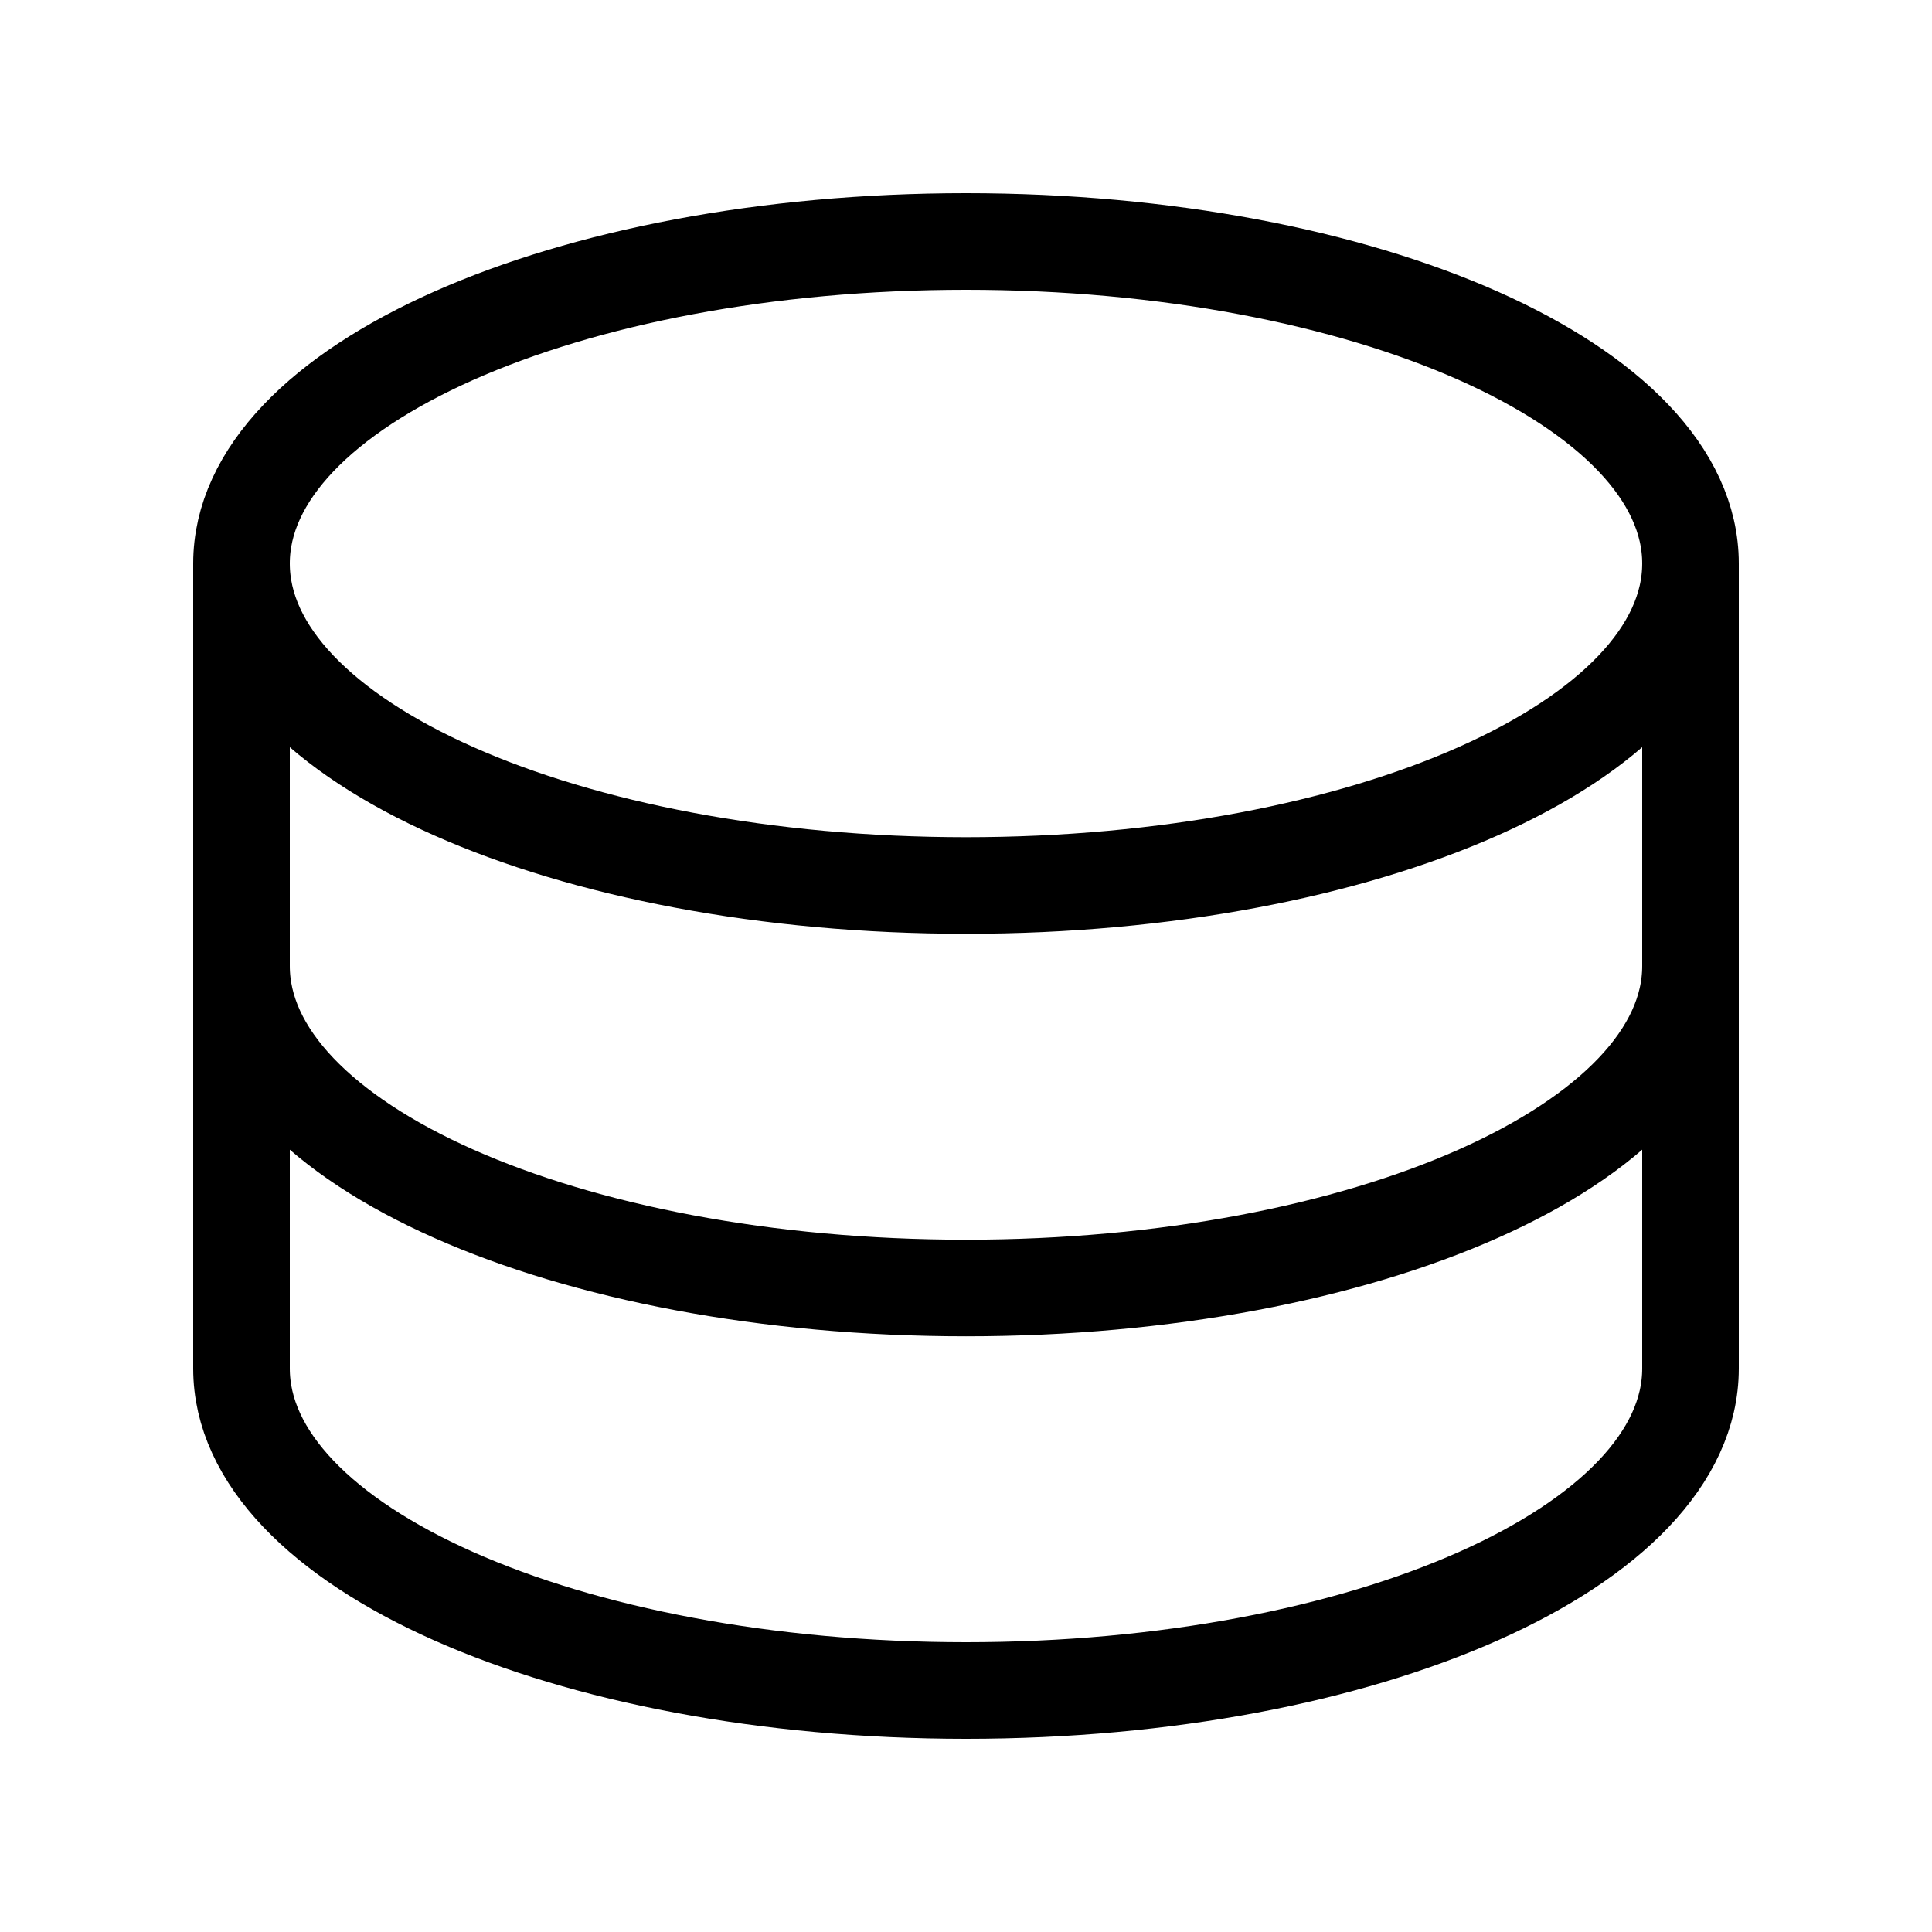 <svg xmlns="http://www.w3.org/2000/svg" viewBox="0 0 24 24" fill="none"><path stroke="currentColor" stroke-linecap="round" stroke-linejoin="round" stroke-width="1.2" d="M21 7c0 2.21-4.03 4-9 4S3 9.21 3 7m18 0c0-2.21-4.03-4-9-4S3 4.79 3 7m18 0v5M3 7v5m18 0c0 2.21-4.03 4-9 4s-9-1.79-9-4m18 0v5c0 2.21-4.03 4-9 4s-9-1.79-9-4v-5"/></svg>